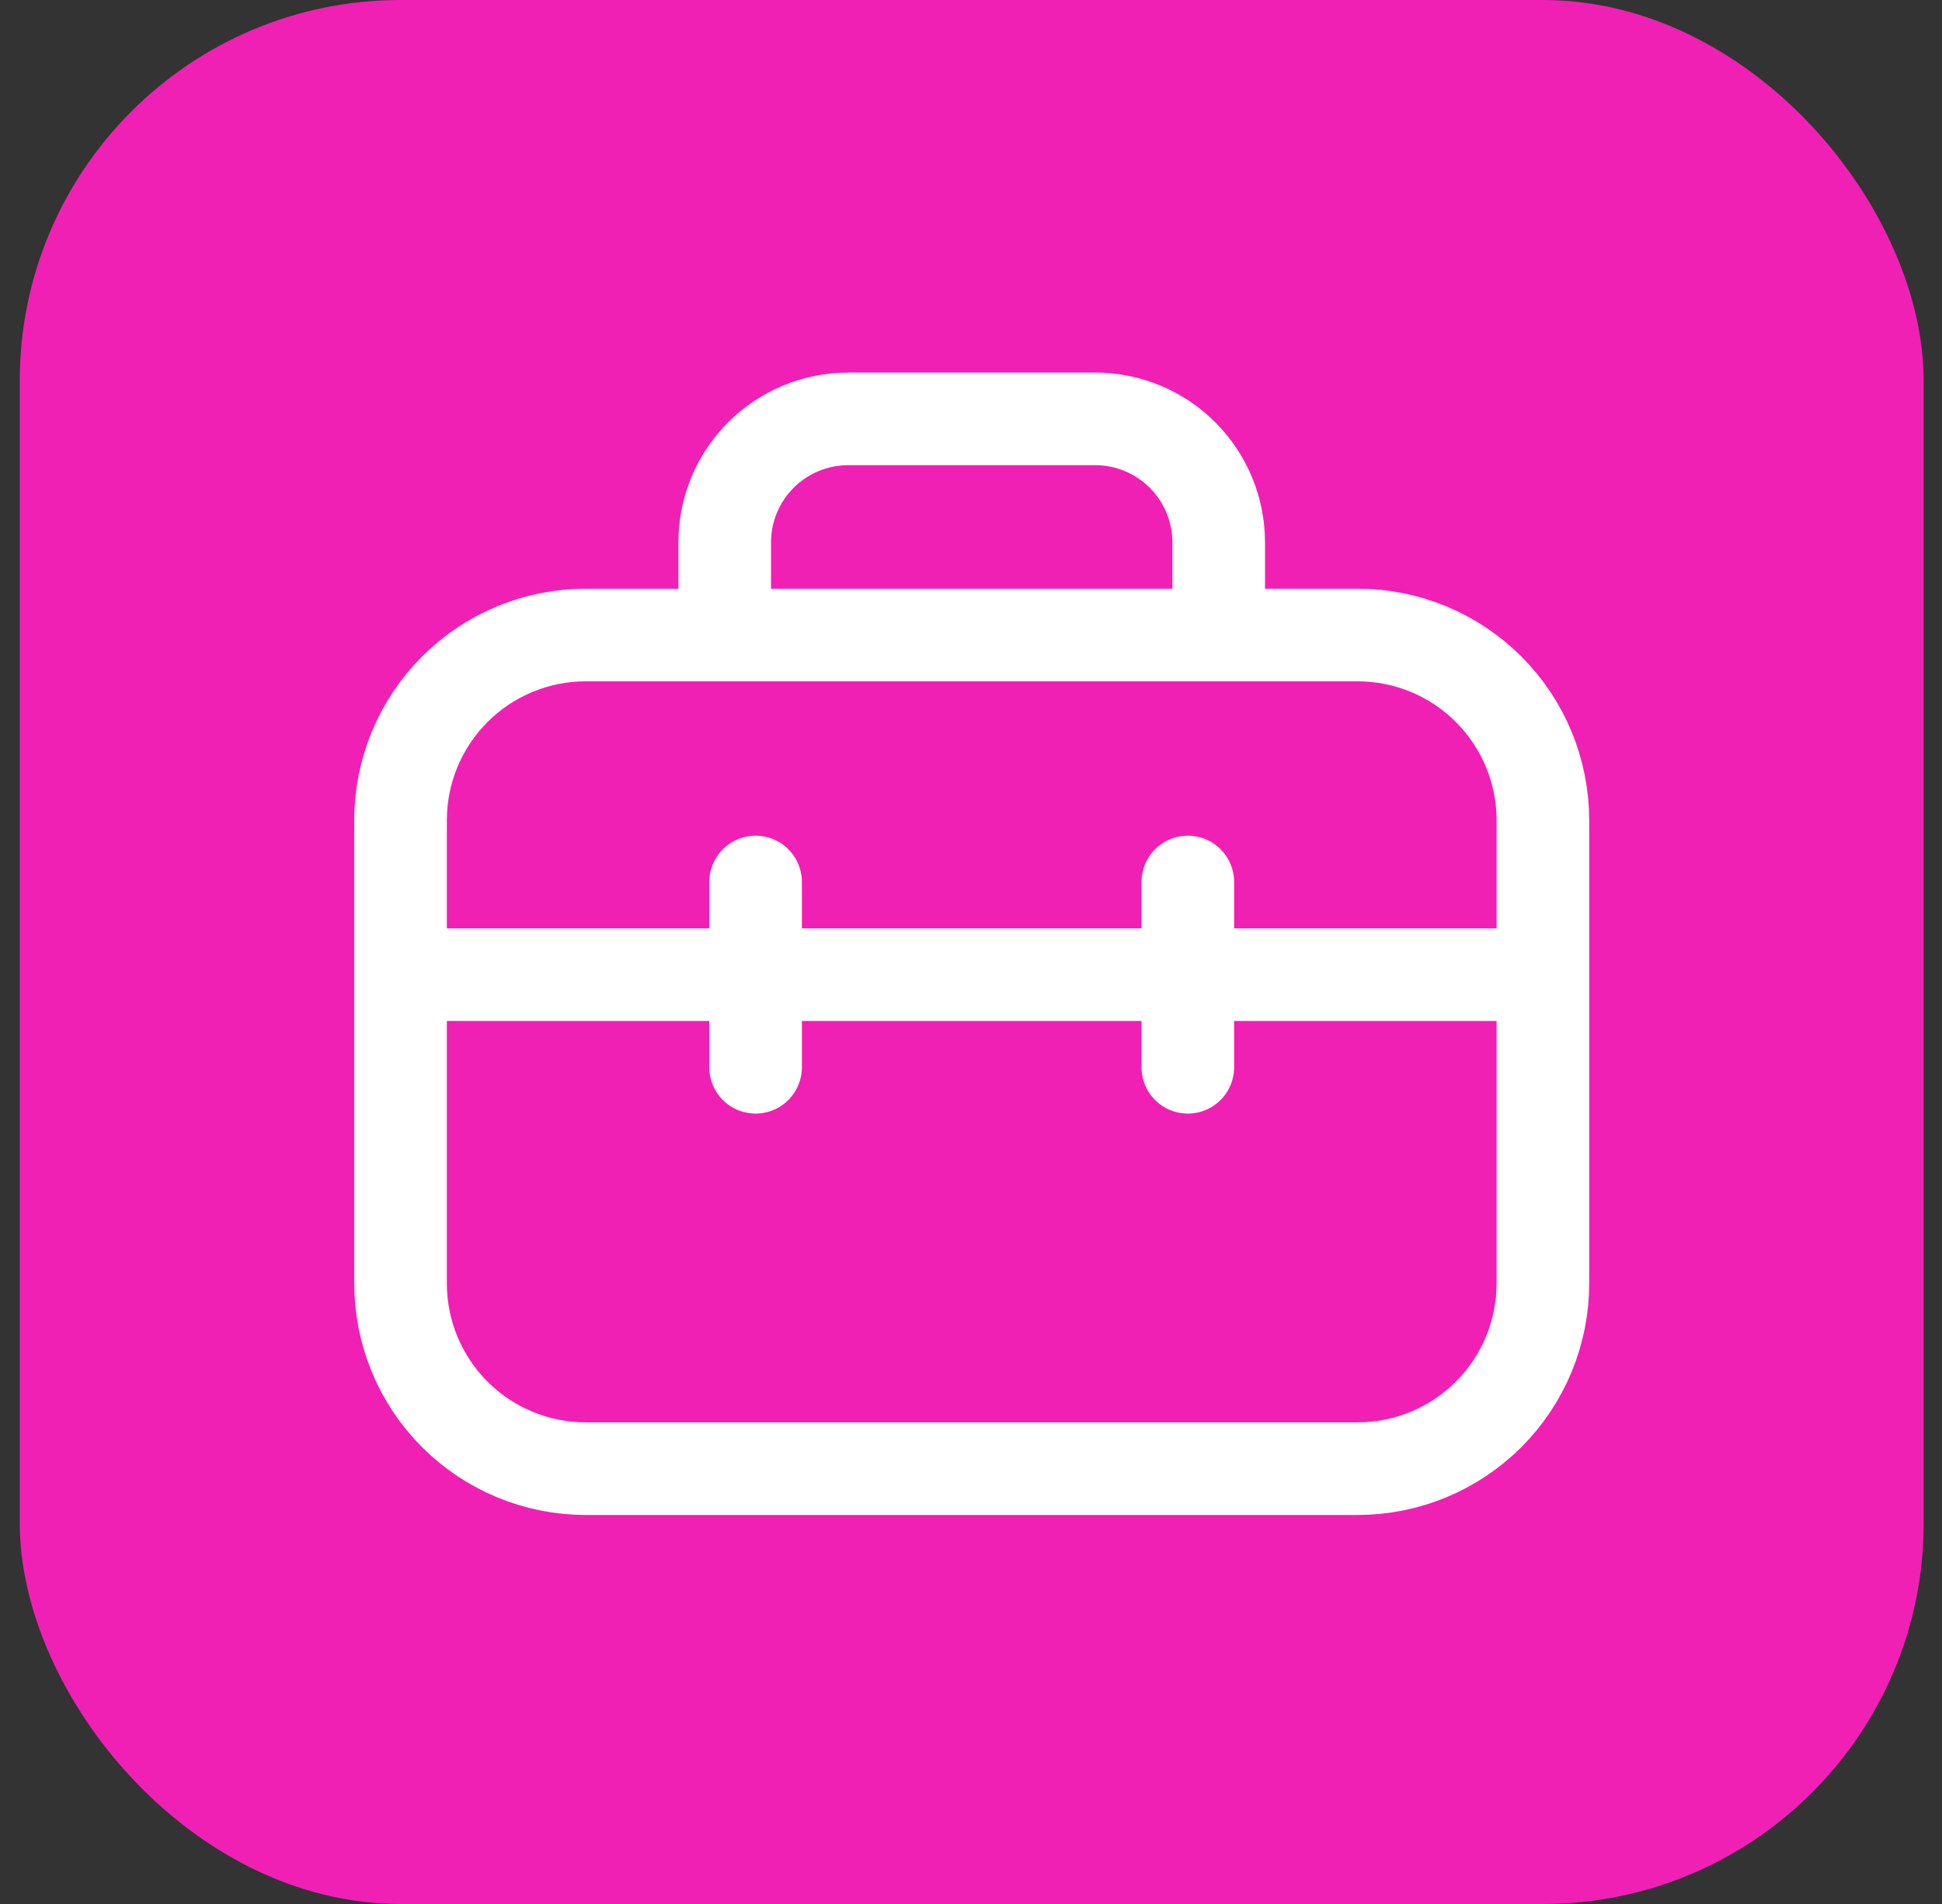 <svg width="51" height="50" viewBox="0 0 51 50" fill="none" xmlns="http://www.w3.org/2000/svg">
<rect x="0" y="0" width="51" height="50" fill="#333333" stroke="none"/>
<rect x="0.519" width="50" height="50" rx="10" fill="#F020B5"/>
<path d="M19.843 23.162V28.027M31.194 23.162V28.027M10.519 25.595H40.519M10.519 21.541C10.519 20.25 11.031 19.013 11.943 18.101C12.856 17.188 14.093 16.676 15.383 16.676H35.654C36.944 16.676 38.181 17.188 39.094 18.101C40.006 19.013 40.519 20.25 40.519 21.541V33.703C40.519 34.993 40.006 36.23 39.094 37.143C38.181 38.055 36.944 38.568 35.654 38.568H15.383C14.093 38.568 12.856 38.055 11.943 37.143C11.031 36.23 10.519 34.993 10.519 33.703V21.541ZM19.032 14.243C19.032 13.383 19.374 12.558 19.982 11.95C20.59 11.342 21.415 11 22.275 11H28.762C29.622 11 30.447 11.342 31.055 11.95C31.663 12.558 32.005 13.383 32.005 14.243V16.676H19.032V14.243Z" stroke="white" stroke-width="2.432" stroke-linecap="round" stroke-linejoin="round"/>
</svg>
